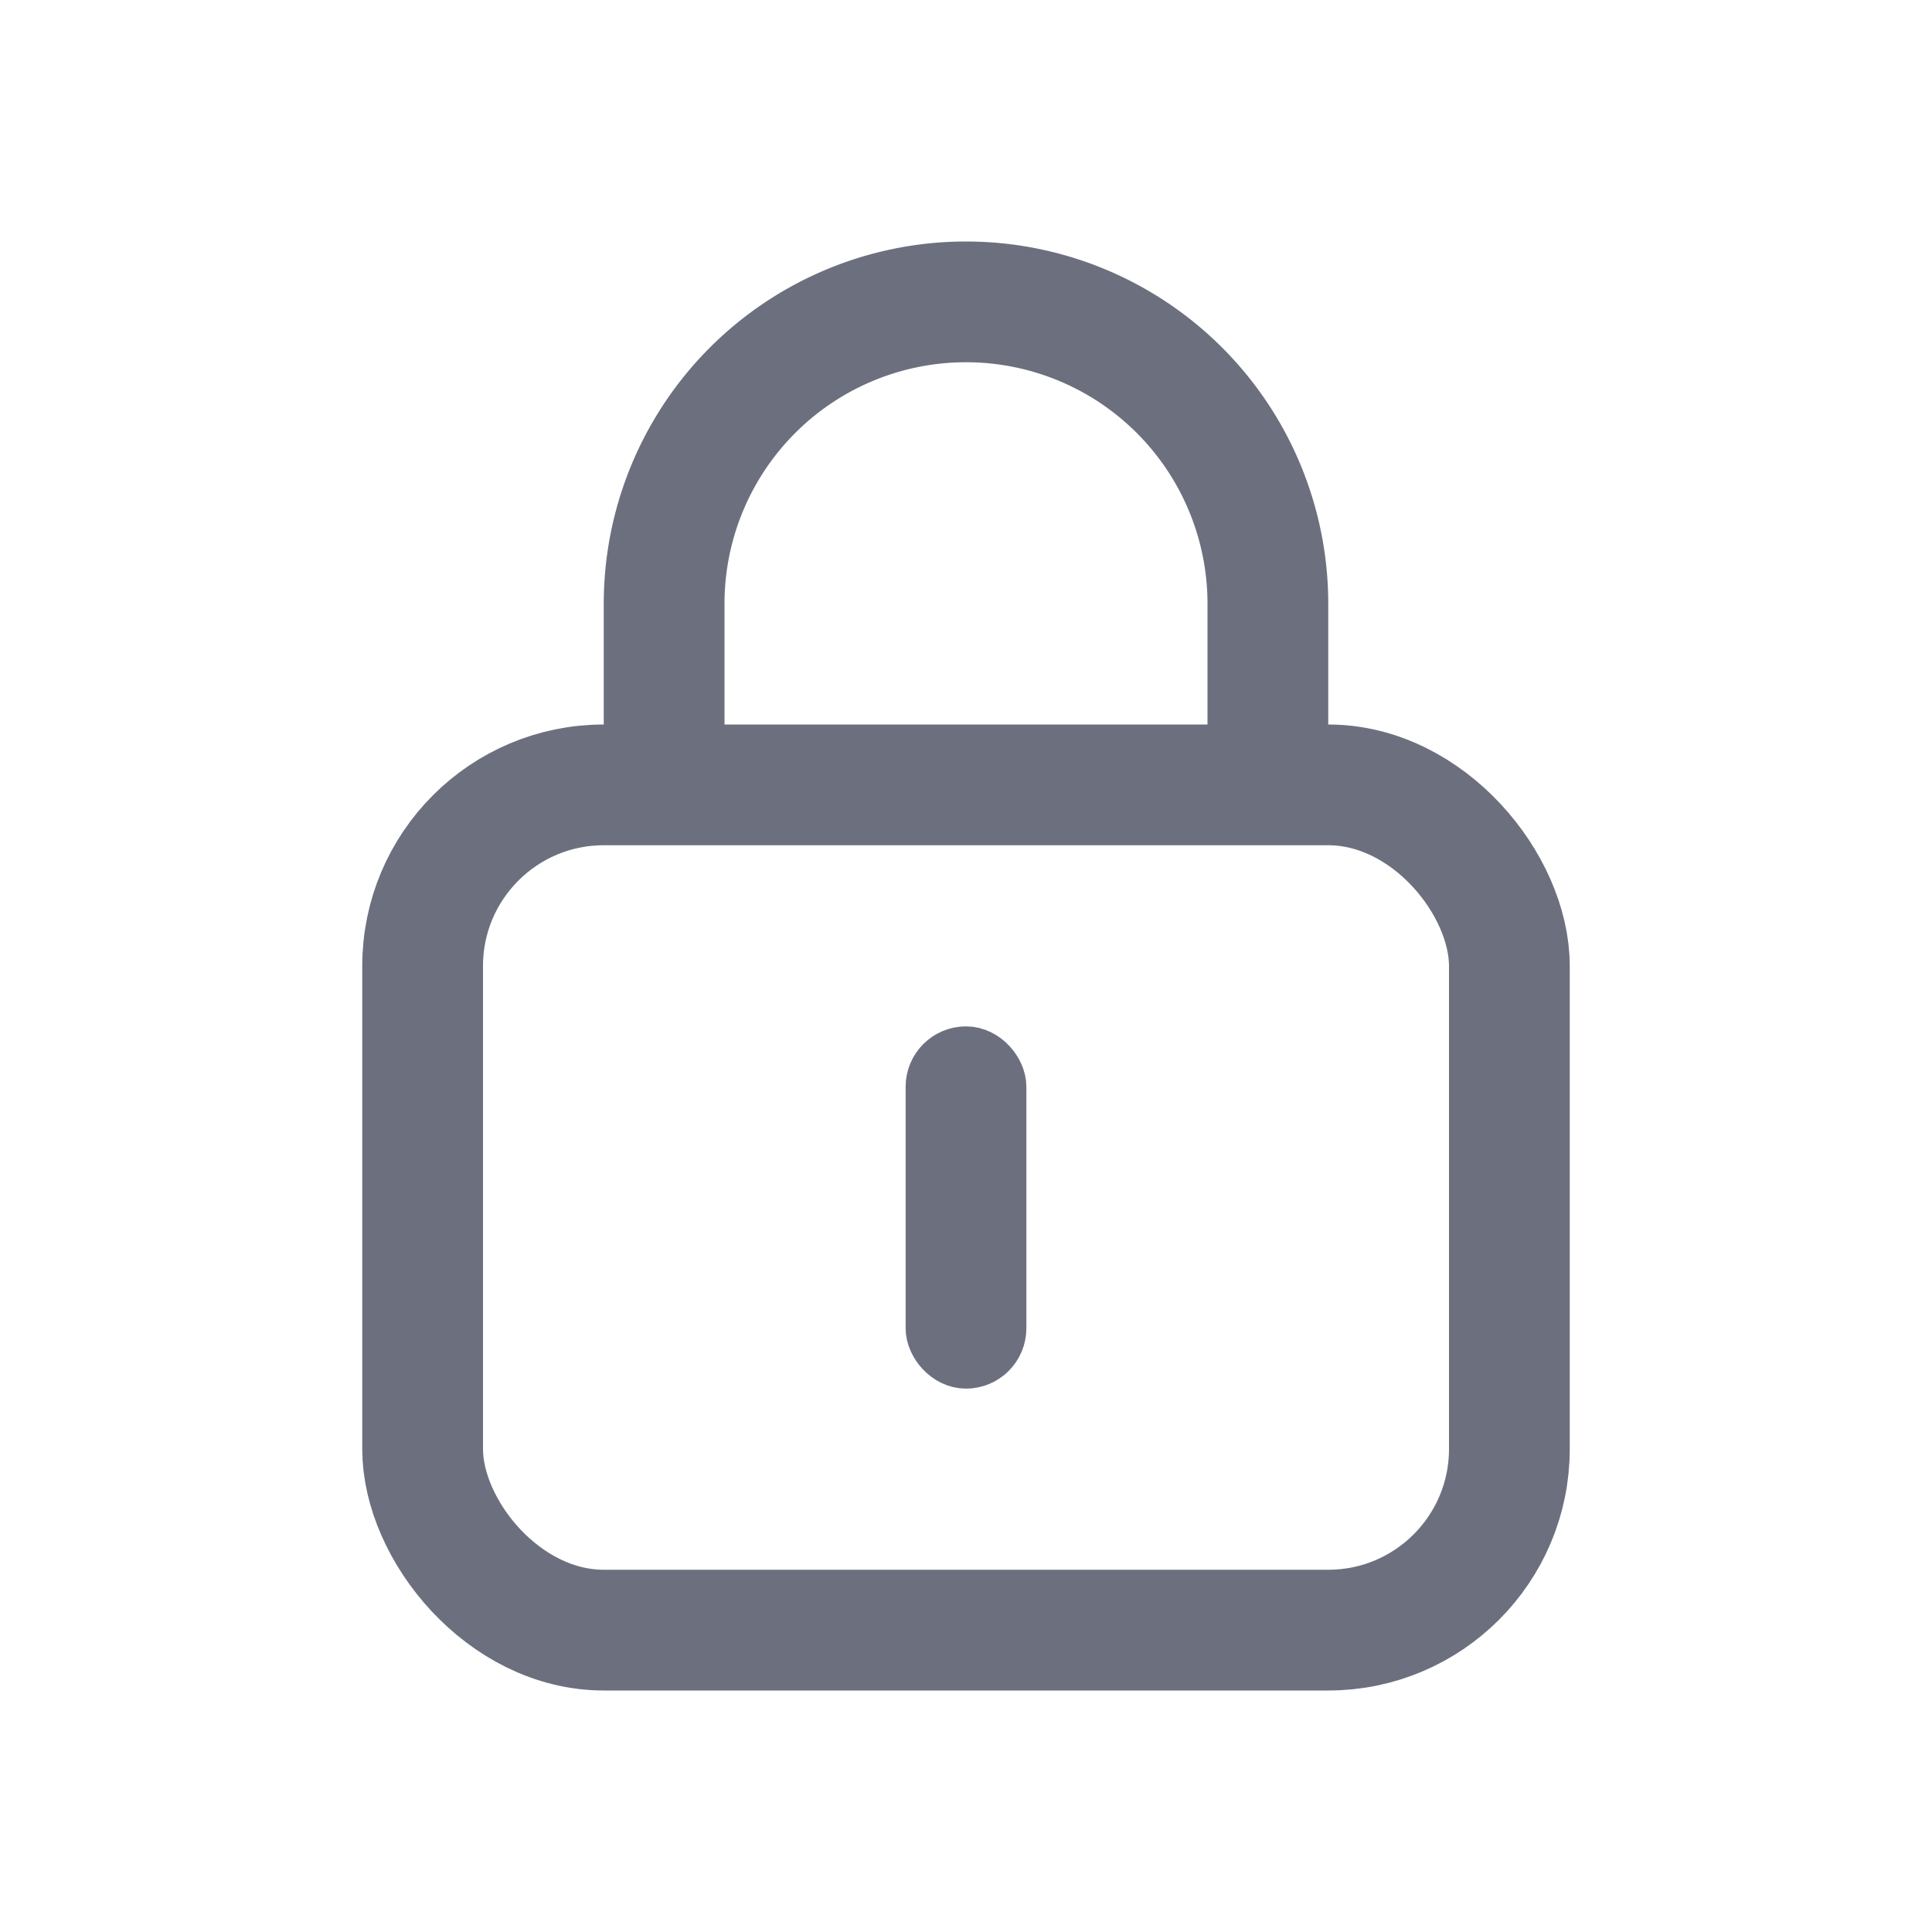 <svg width="16" height="16" viewBox="0 0 16 16" fill="none" xmlns="http://www.w3.org/2000/svg"><rect x="3.5" y="6.5" width="9" height="7" rx="1.5" stroke="#6C707E"/><path d="M10.5 6.5V5A2.5 2.5 0 0 0 8 2.5v0A2.5 2.5 0 0 0 5.5 5v1.5" stroke="#6C707E"/><rect x="7.75" y="8.75" width=".5" height="2.5" rx=".25" fill="#C4C4C4" stroke="#6C707E" stroke-width=".5"/></svg>